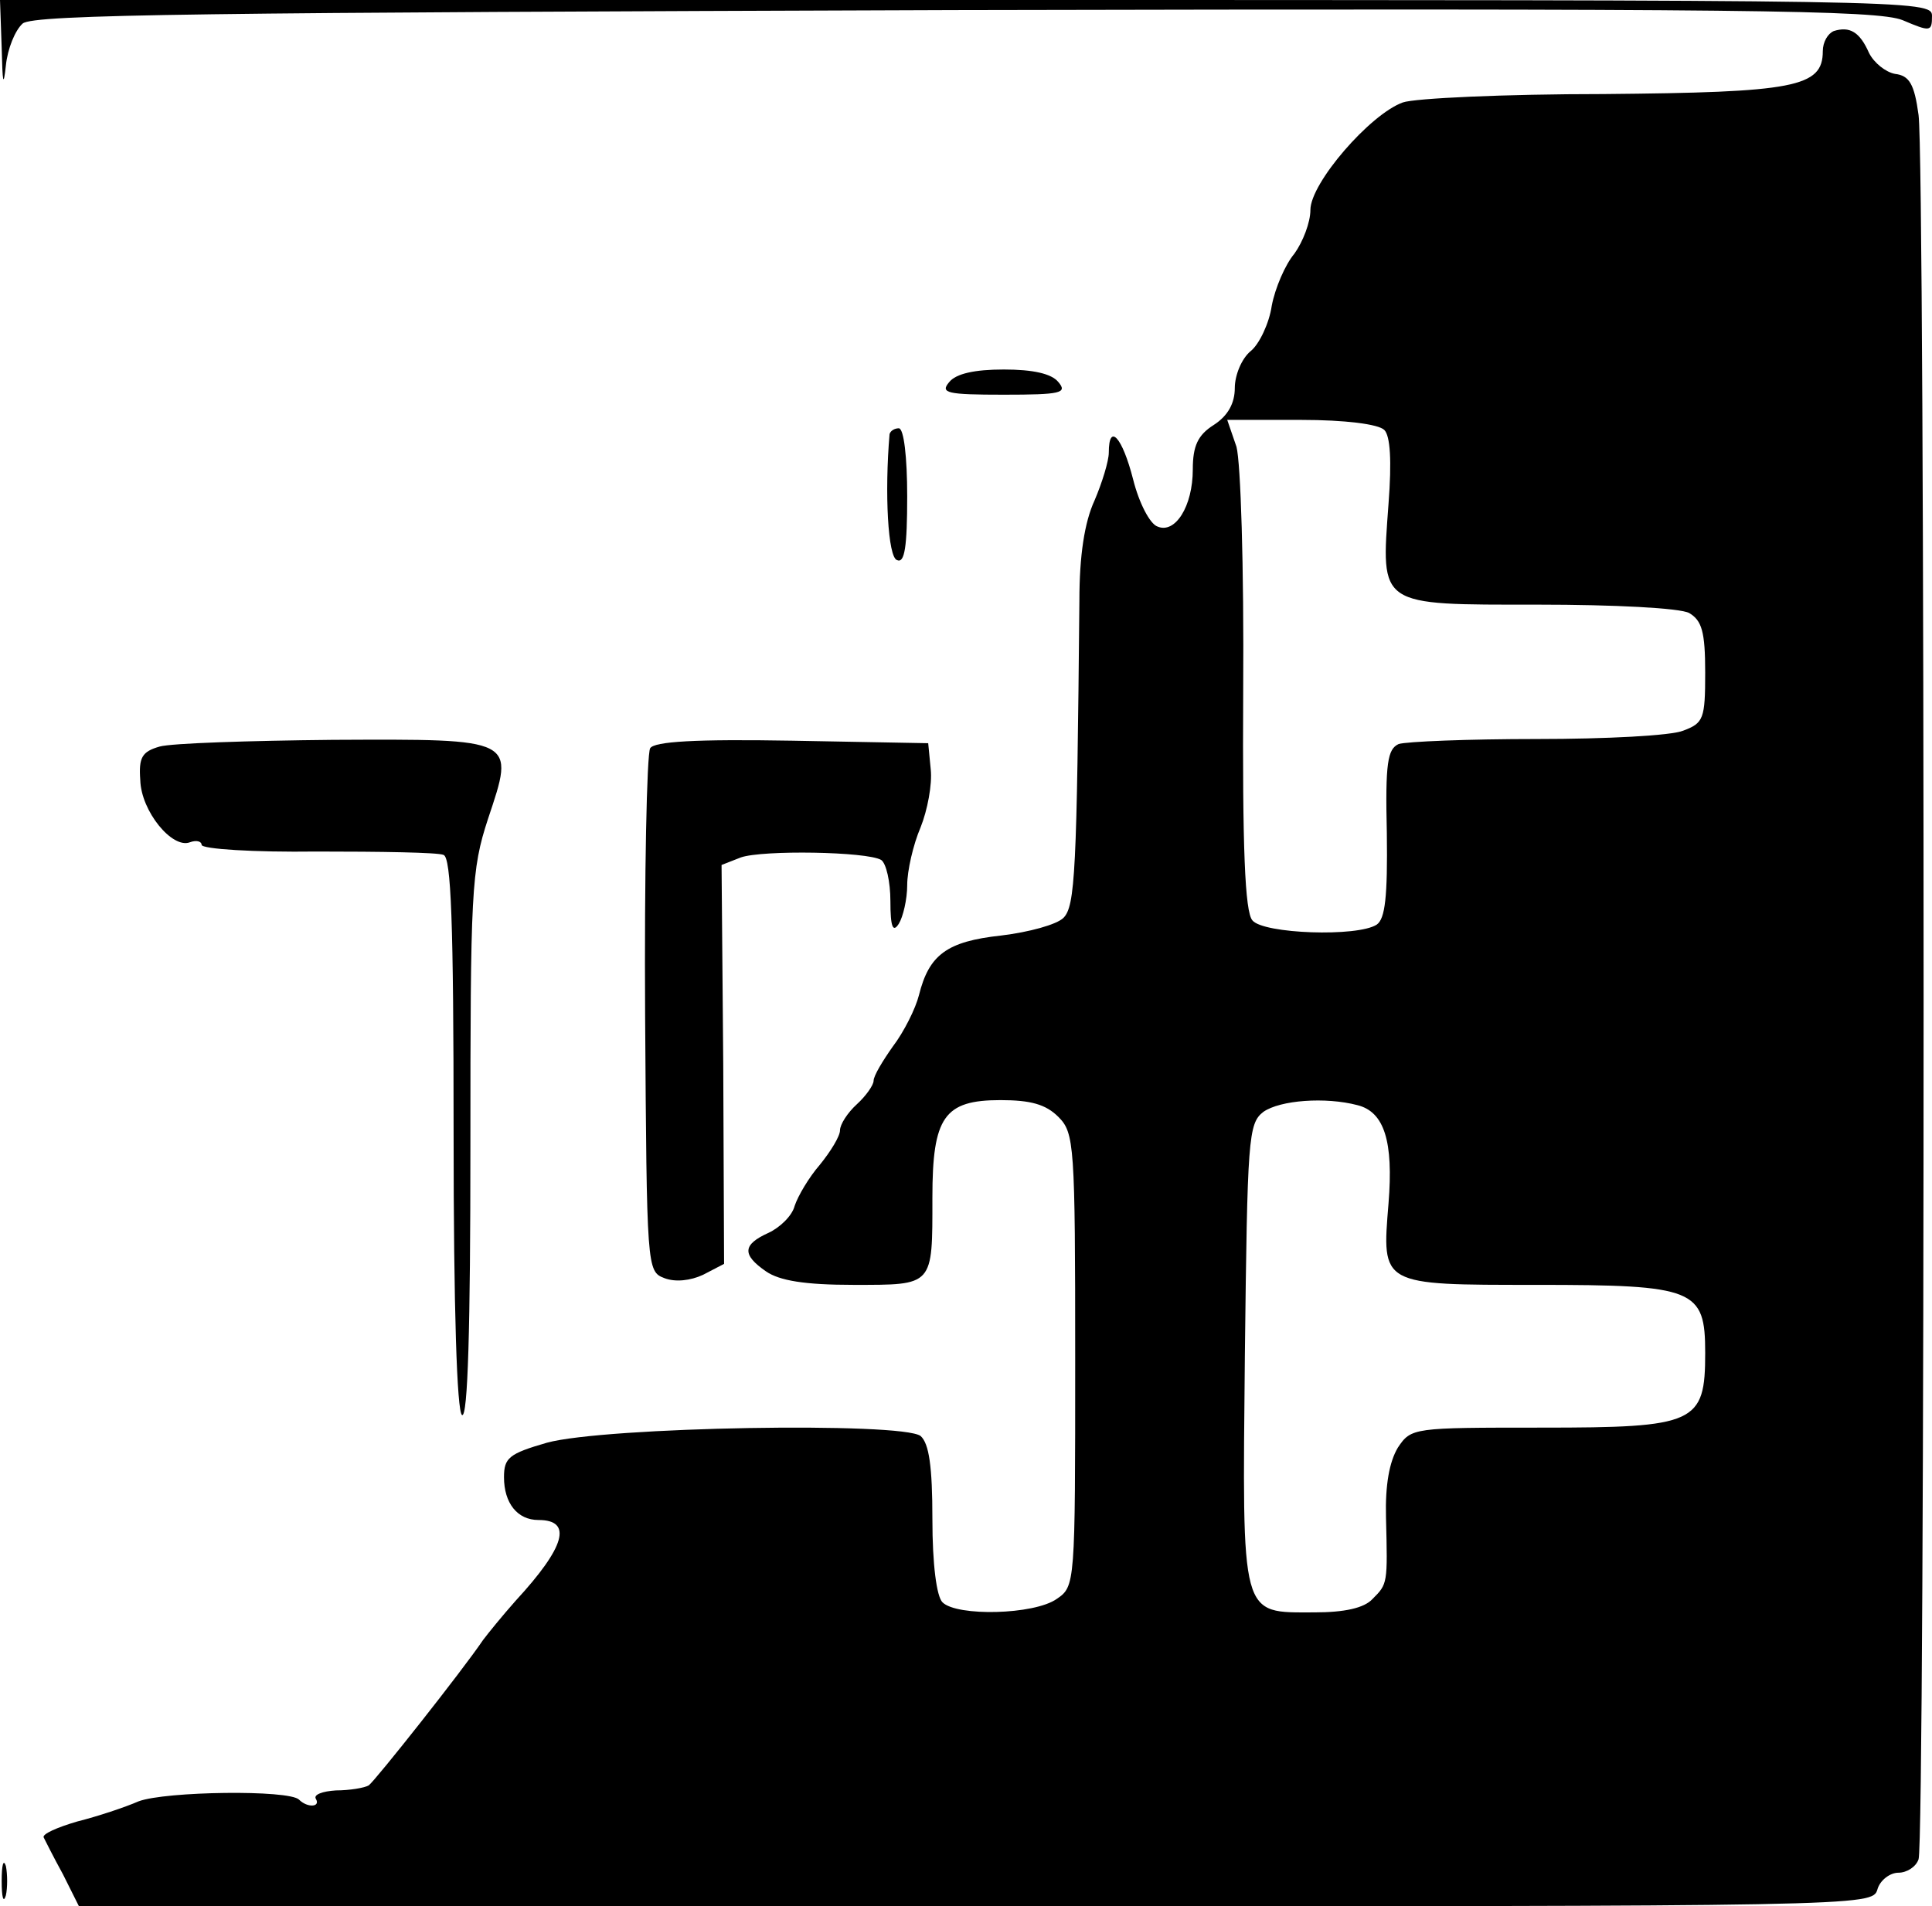 <?xml version="1.0" standalone="no"?>
<!DOCTYPE svg PUBLIC "-//W3C//DTD SVG 20010904//EN"
 "http://www.w3.org/TR/2001/REC-SVG-20010904/DTD/svg10.dtd">
<svg version="1.0" xmlns="http://www.w3.org/2000/svg"
 width="230pt" height="227pt" viewBox="0 0 230 227"
 preserveAspectRatio="xMidYMid meet">

<g transform="translate(0,227) scale(0.1,-0.1)"
fill="#000000" stroke="none">
<path d="M2 2213 c1 -42 2 -48 5 -21 2 20 11 42 20 50 13 11 219 13 1109 16
943 2 1099 0 1129 -12 33 -14 35 -14 35 5 0 19 -17 19 -1150 19 l-1150 0 2
-57z"/>
<path d="M2183 2233 c-7 -3 -13 -13 -13 -24 0 -43 -34 -49 -261 -51 -118 0
-225 -5 -239 -10 -39 -14 -110 -96 -110 -128 0 -15 -9 -38 -19 -52 -11 -13
-23 -41 -27 -62 -3 -21 -15 -46 -25 -54 -11 -9 -19 -29 -19 -44 0 -18 -8 -33
-25 -44 -19 -12 -25 -25 -25 -53 0 -44 -21 -77 -42 -68 -9 3 -22 28 -29 56
-13 51 -29 68 -29 32 0 -10 -8 -36 -17 -57 -12 -26 -18 -66 -18 -119 -3 -323
-5 -364 -19 -378 -8 -8 -41 -17 -74 -21 -65 -7 -86 -23 -98 -71 -4 -16 -18
-44 -31 -61 -12 -17 -23 -35 -23 -41 0 -5 -9 -18 -20 -28 -11 -10 -20 -24 -20
-31 0 -7 -11 -25 -24 -41 -13 -15 -26 -37 -30 -49 -3 -12 -18 -26 -31 -32 -31
-14 -32 -26 -3 -46 16 -11 46 -16 104 -16 96 0 94 -2 94 104 0 96 14 116 81
116 36 0 54 -5 69 -20 19 -19 20 -33 20 -289 0 -268 0 -270 -22 -285 -27 -19
-119 -21 -136 -4 -7 7 -12 45 -12 99 0 63 -4 90 -14 99 -22 17 -376 11 -445
-8 -45 -13 -51 -18 -51 -41 0 -31 16 -51 41 -51 41 0 32 -32 -27 -96 -16 -18
-33 -39 -39 -47 -25 -37 -128 -167 -136 -173 -5 -3 -23 -6 -39 -6 -16 -1 -27
-5 -24 -10 6 -10 -10 -11 -20 -1 -12 12 -159 10 -191 -2 -16 -7 -49 -18 -73
-24 -24 -7 -42 -15 -40 -19 2 -4 12 -24 23 -44 l19 -38 1067 0 c1059 0 1068 0
1074 20 3 11 15 20 25 20 10 0 21 7 24 16 8 21 8 2018 0 2077 -5 37 -11 47
-28 49 -11 2 -25 13 -31 25 -11 25 -23 32 -42 26z m-535 -475 c7 -7 9 -36 5
-88 -9 -123 -13 -120 178 -120 91 0 169 -4 180 -10 15 -9 19 -22 19 -71 0 -55
-2 -60 -26 -69 -14 -6 -92 -10 -174 -10 -82 0 -156 -3 -165 -6 -13 -6 -16 -22
-14 -106 1 -76 -2 -102 -12 -109 -23 -15 -135 -11 -148 5 -9 10 -12 87 -11
273 1 150 -3 272 -8 291 l-11 32 88 0 c52 0 92 -5 99 -12z m-32 -804 c32 -8
43 -43 37 -117 -8 -98 -10 -97 176 -97 189 0 201 -5 201 -81 0 -84 -11 -89
-195 -89 -153 0 -155 0 -171 -24 -10 -17 -15 -44 -14 -83 2 -79 2 -79 -16 -97
-10 -11 -34 -16 -69 -16 -89 0 -86 -10 -83 307 3 258 4 275 22 289 20 14 74
18 112 8z"/>
<path d="M1130 1815 c-11 -13 -3 -15 65 -15 68 0 76 2 65 15 -8 10 -30 15 -65
15 -35 0 -57 -5 -65 -15z"/>
<path d="M1059 1753 c-6 -70 -2 -147 9 -150 9 -4 12 16 12 76 0 47 -4 81 -10
81 -5 0 -10 -3 -11 -7z"/>
<path d="M190 1381 c-21 -6 -25 -13 -23 -40 1 -37 38 -82 59 -74 8 3 14 1 14
-3 0 -5 62 -9 137 -8 76 0 144 -1 151 -4 9 -3 12 -79 12 -332 0 -209 4 -331
10 -335 7 -4 10 105 10 319 0 305 1 330 21 391 32 96 35 95 -185 94 -99 -1
-192 -4 -206 -8z"/>
<path d="M774 1379 c-4 -7 -7 -150 -6 -318 2 -302 2 -305 23 -313 13 -5 31 -3
46 4 l25 13 -1 238 -2 237 23 9 c26 9 150 7 167 -3 6 -4 11 -26 11 -49 0 -31
3 -38 10 -27 5 8 10 29 10 46 0 17 7 48 16 69 8 20 14 51 12 69 l-3 31 -162 3
c-116 2 -164 -1 -169 -9z"/>
<path d="M2 30 c0 -19 2 -27 5 -17 2 9 2 25 0 35 -3 9 -5 1 -5 -18z"/>
</g>
</svg>
